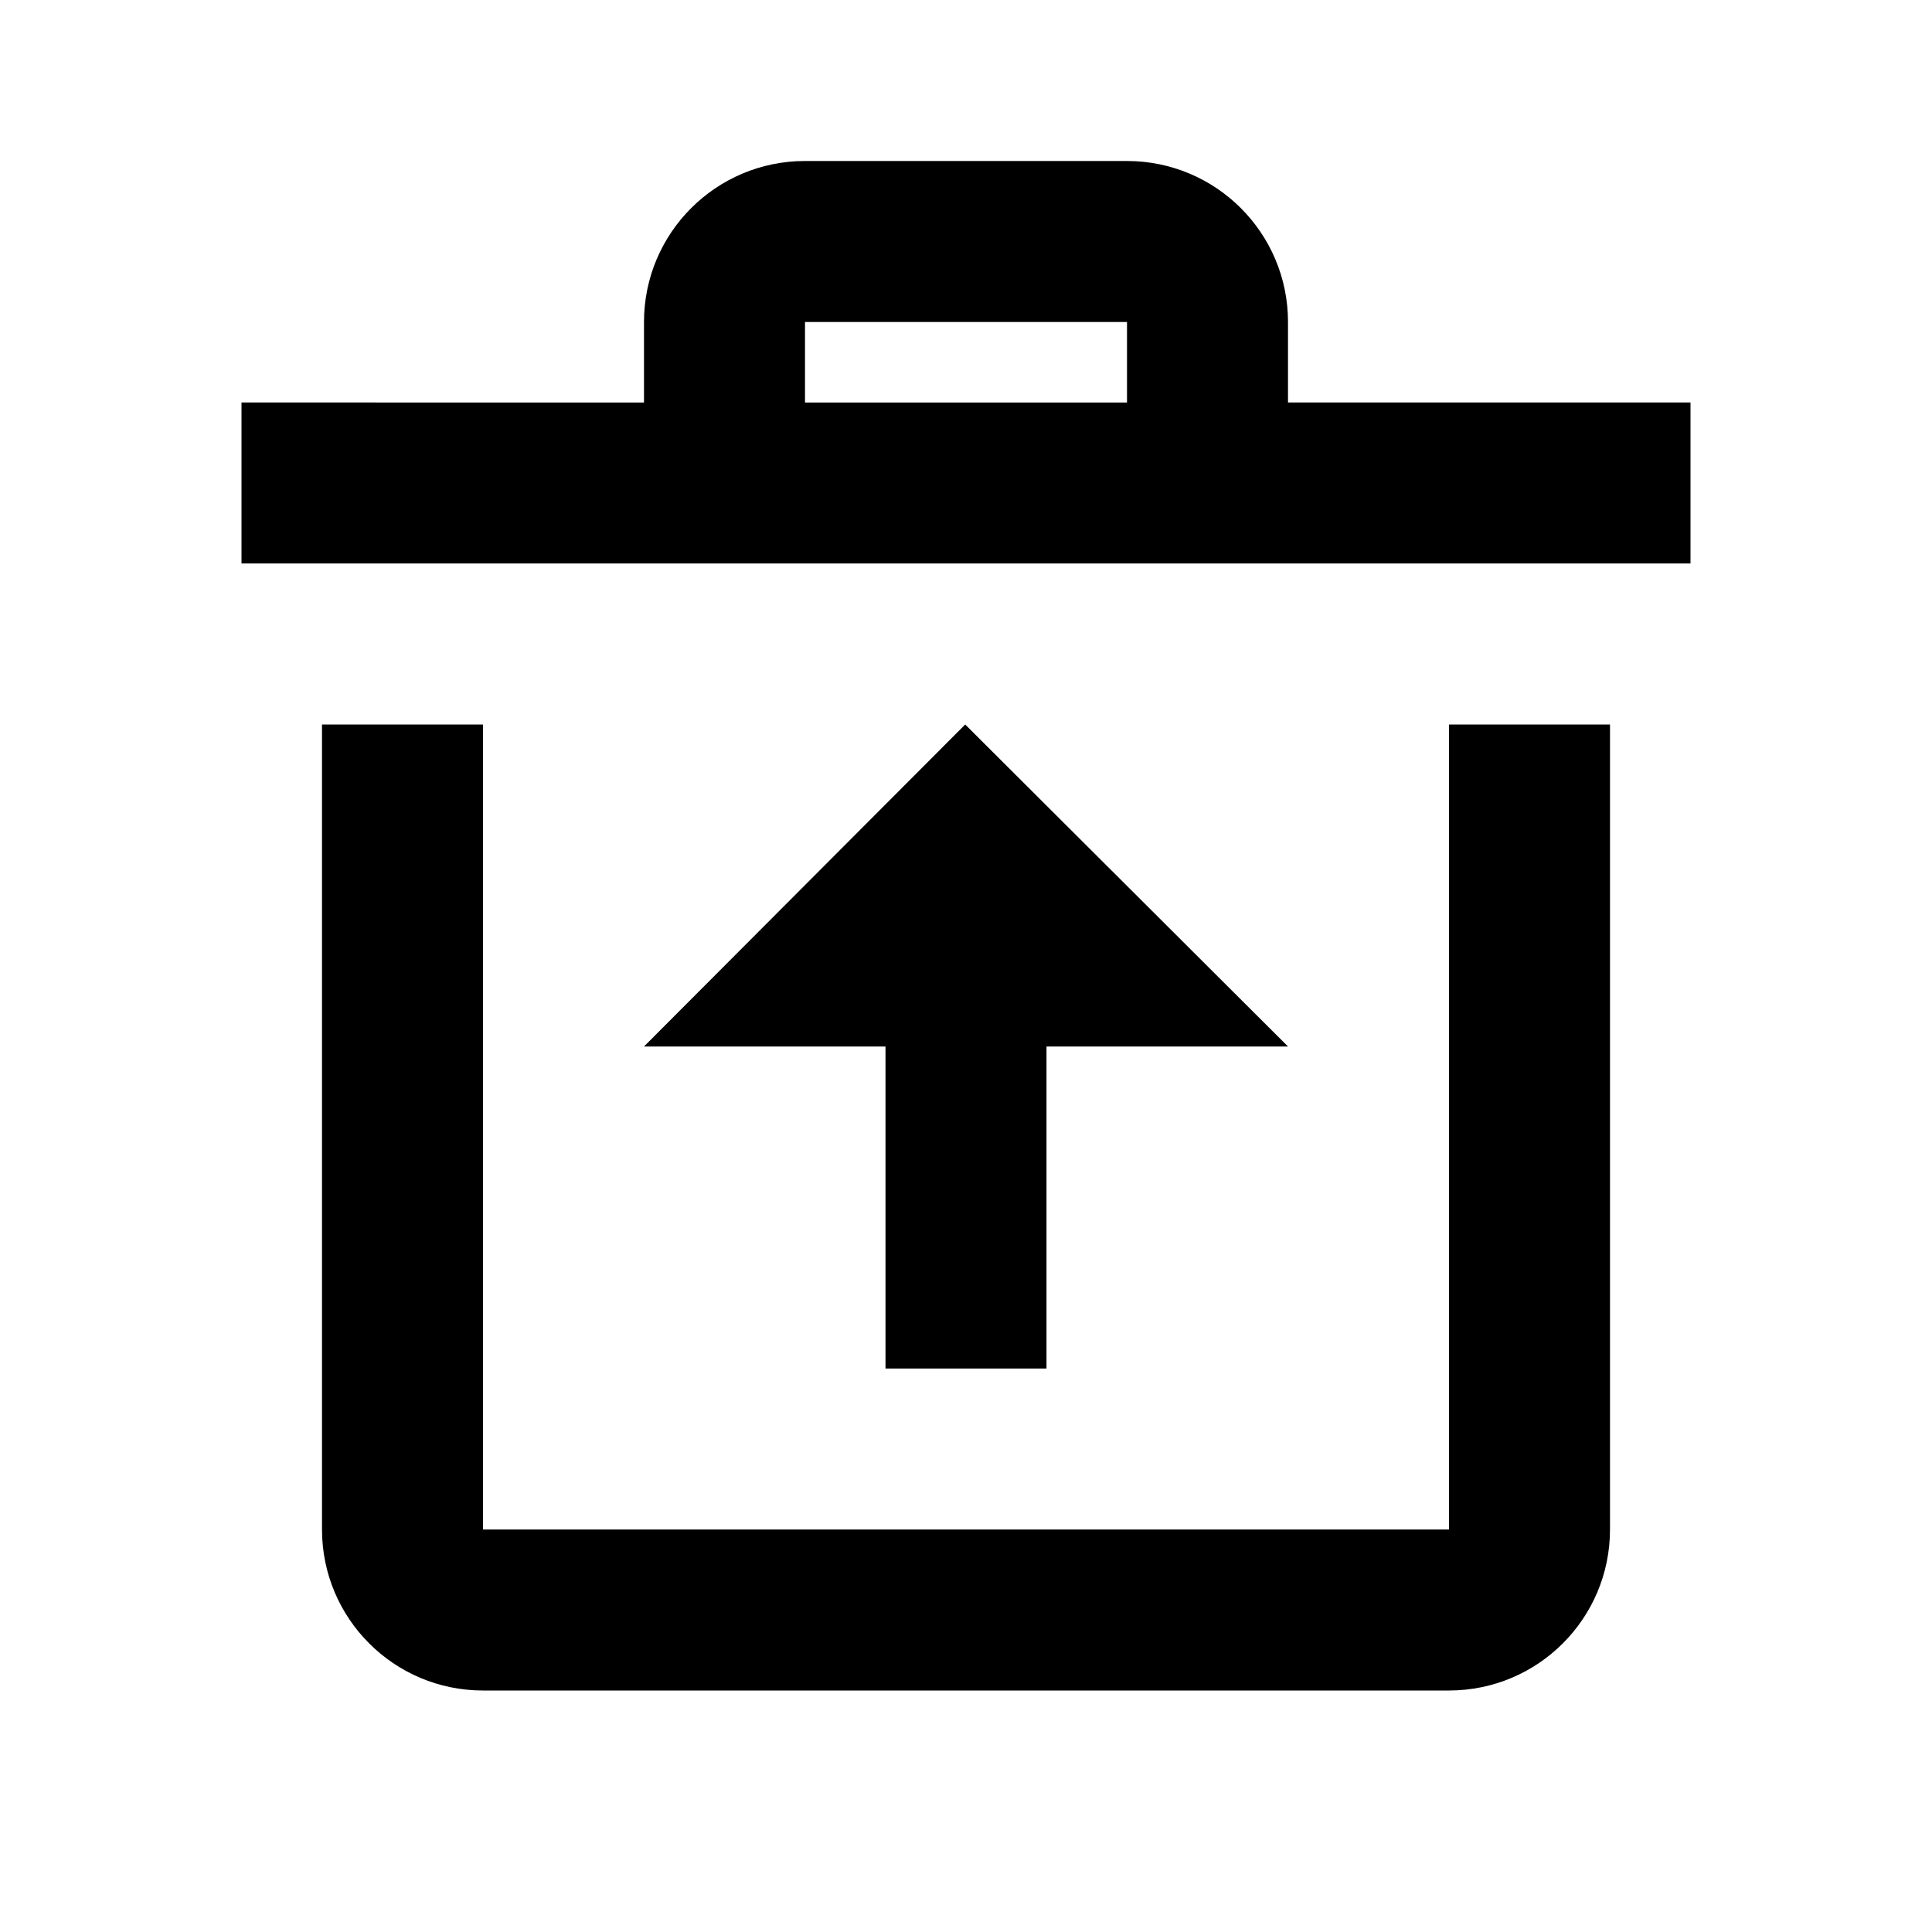 <svg xmlns="http://www.w3.org/2000/svg" viewBox="0 0 24 24"><rect x="0" fill="none" width="24" height="24"/><g><path d="M18 21H6c-1.105 0-2-0.895-2-2V9h2v10h12V9h2v10C20 20.105 19.105 21 18 21zM16 5V4c0-1.105-0.895-2-2-2h-4C8.895 2 8 2.895 8 4v1H3v2h18V5H16zM10 4h4v1h-4V4zM16 13l-4.01-4L8 13h3v4h2v-4H16z"/></g></svg>